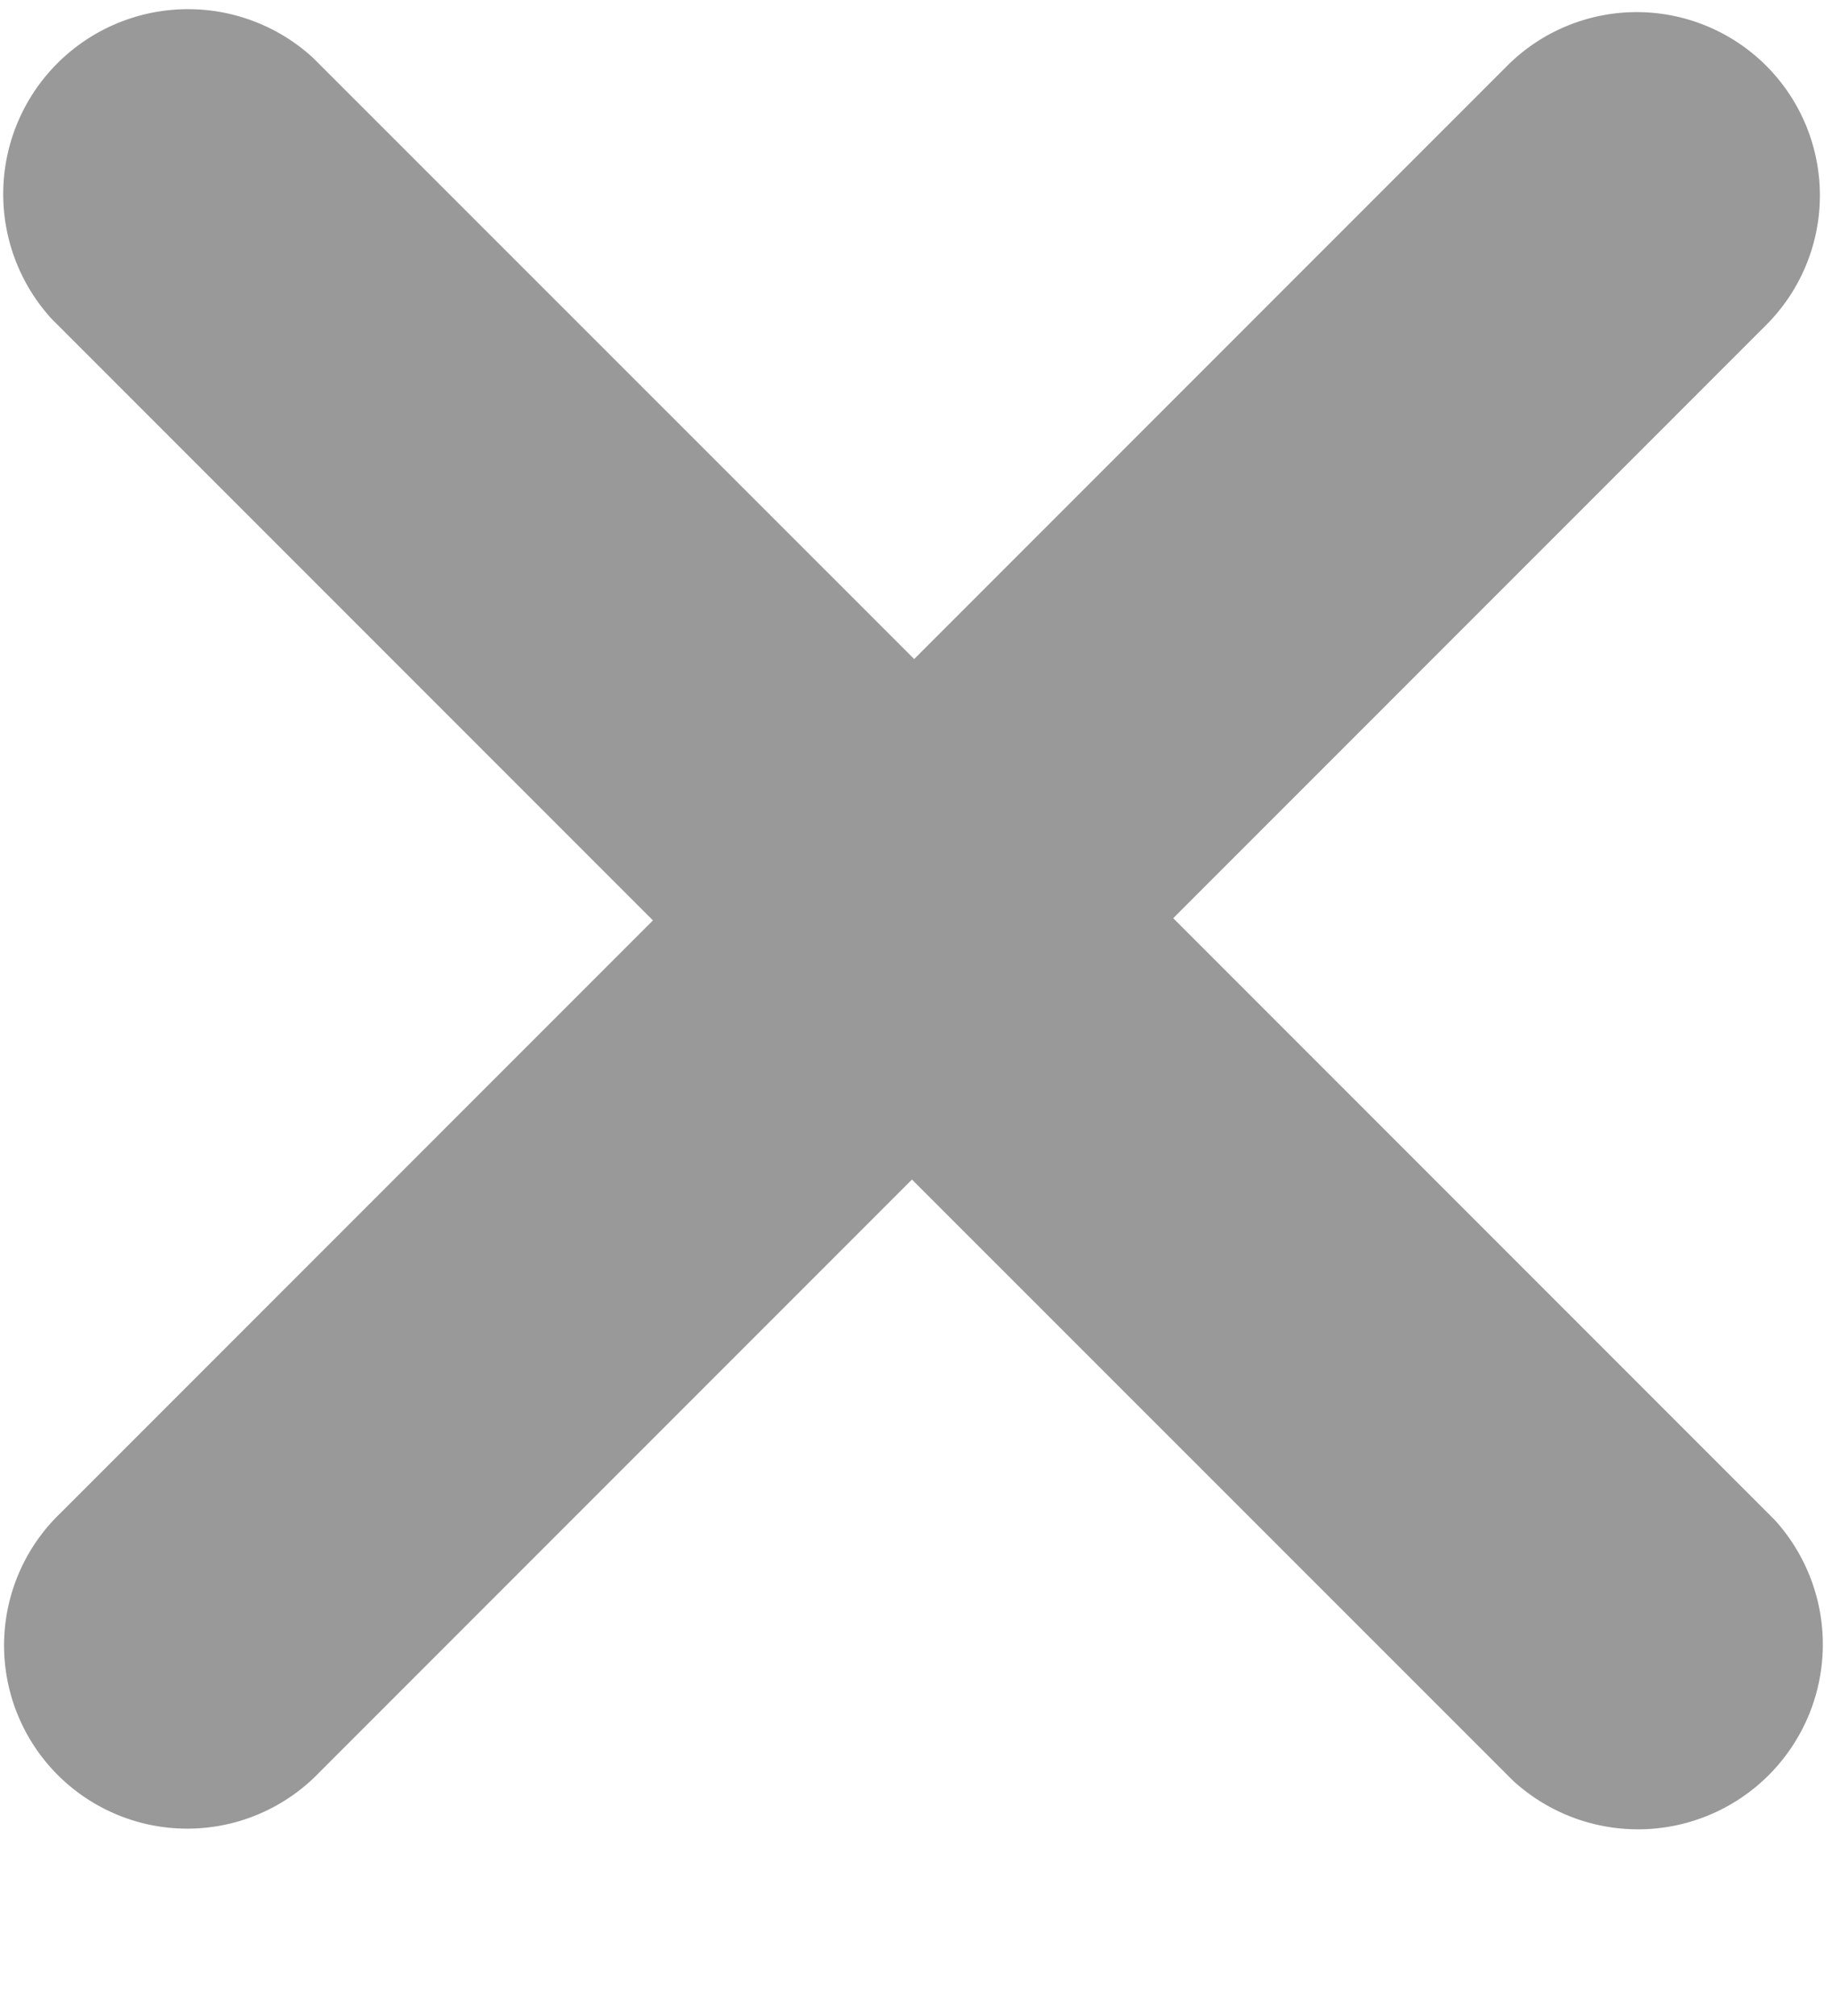 <svg xmlns="http://www.w3.org/2000/svg" width="10" height="11">
    <path fill="#999" fill-rule="evenodd" d="M6.404 5.01l3.282 3.282A1.009 1.009 0 0 1 8.26 9.717L4.978 6.436 1.741 9.673A1 1 0 1 1 .328 8.258l3.236-3.236L.282 1.74A1.009 1.009 0 0 1 1.707.314L4.99 3.596 8.227.359a.999.999 0 1 1 1.414 1.414L6.404 5.01z"/>
</svg>
